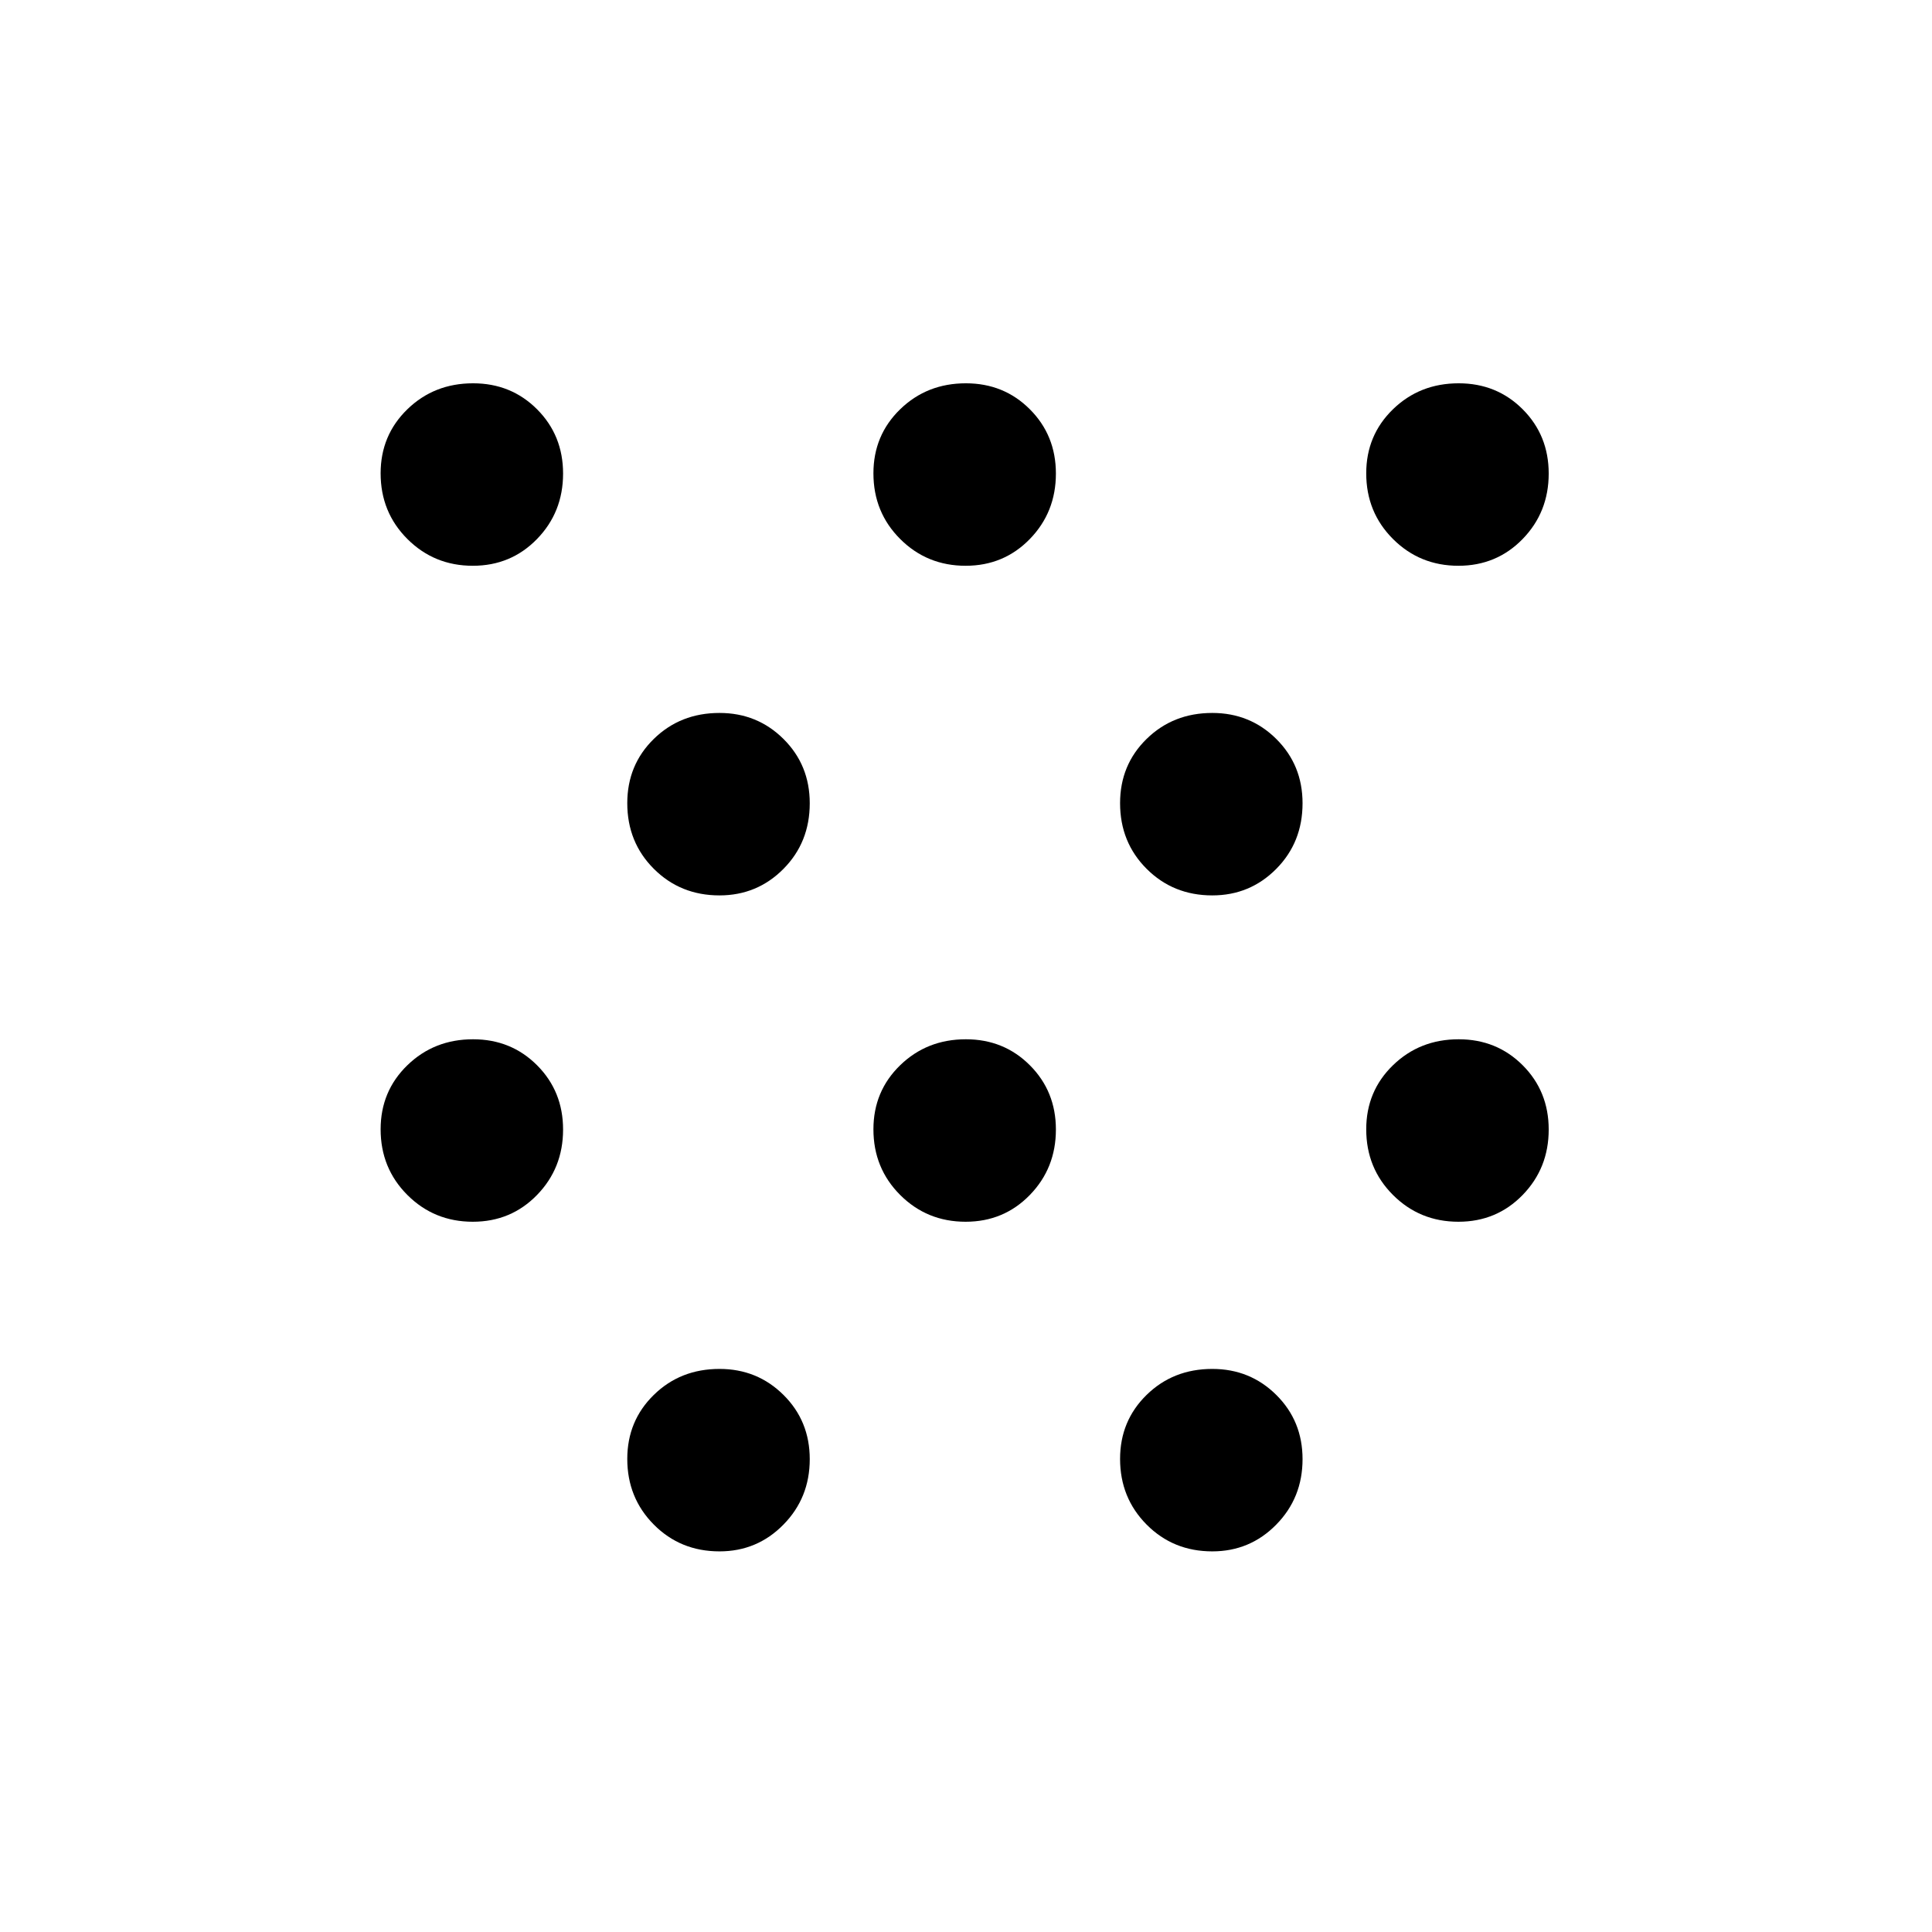 <svg xmlns="http://www.w3.org/2000/svg" height="40" viewBox="0 -960 960 960" width="40"><path d="M234.95-352.92q-19.21 0-32.51-13.29-13.31-13.29-13.31-32.65 0-18.93 13.29-31.83 13.29-12.9 32.65-12.9 18.92 0 31.82 12.94 12.9 12.94 12.9 31.91 0 19.2-12.94 32.51-12.94 13.31-31.9 13.31Zm0-325.95q-19.21 0-32.51-13.29-13.31-13.29-13.31-32.65 0-18.92 13.29-31.83 13.29-12.9 32.65-12.9 18.92 0 31.82 12.94 12.9 12.94 12.9 31.91 0 19.2-12.94 32.51-12.94 13.31-31.9 13.31Zm122.56 489.74q-19.41 0-32.61-13.29-13.21-13.29-13.21-32.65 0-18.92 13.19-31.82 13.18-12.9 32.64-12.9 18.78 0 31.81 12.94 13.03 12.94 13.03 31.9 0 19.21-13.06 32.51-13.06 13.31-31.79 13.31Zm0-325.95q-19.41 0-32.61-13.19-13.21-13.19-13.21-32.64 0-19.03 13.19-31.93 13.18-12.9 32.64-12.9 18.78 0 31.81 12.95 13.03 12.95 13.03 31.93 0 19.42-13.06 32.6t-31.79 13.18Zm122.31 162.16q-19.2 0-32.51-13.29Q434-379.5 434-398.86q0-18.93 13.29-31.83 13.29-12.9 32.65-12.9 18.92 0 31.82 12.94 12.91 12.94 12.91 31.91 0 19.2-12.94 32.51-12.94 13.31-31.91 13.31Zm0-325.95q-19.2 0-32.51-13.29Q434-705.45 434-724.81q0-18.92 13.29-31.83 13.29-12.9 32.65-12.9 18.92 0 31.82 12.94 12.91 12.94 12.91 31.91 0 19.2-12.94 32.51-12.94 13.31-31.91 13.31Zm122.56 489.74q-19.41 0-32.61-13.29-13.21-13.29-13.21-32.65 0-18.92 13.19-31.82 13.19-12.9 32.64-12.9 18.78 0 31.81 12.94 13.03 12.94 13.03 31.9 0 19.21-13.06 32.51-13.06 13.31-31.79 13.31Zm0-325.95q-19.41 0-32.61-13.19-13.21-13.19-13.21-32.64 0-19.03 13.19-31.93 13.19-12.9 32.64-12.9 18.78 0 31.81 12.95 13.03 12.95 13.03 31.93 0 19.42-13.06 32.6t-31.79 13.18Zm122.31 162.16q-19.2 0-32.51-13.29-13.31-13.29-13.31-32.65 0-18.93 13.29-31.83 13.29-12.9 32.65-12.9 18.92 0 31.83 12.94 12.9 12.94 12.9 31.91 0 19.2-12.94 32.51-12.94 13.31-31.91 13.31Zm0-325.95q-19.2 0-32.51-13.29-13.31-13.29-13.31-32.65 0-18.92 13.29-31.83 13.29-12.9 32.65-12.9 18.92 0 31.83 12.94 12.9 12.94 12.9 31.91 0 19.2-12.94 32.51-12.94 13.31-31.91 13.31Z"/></svg>